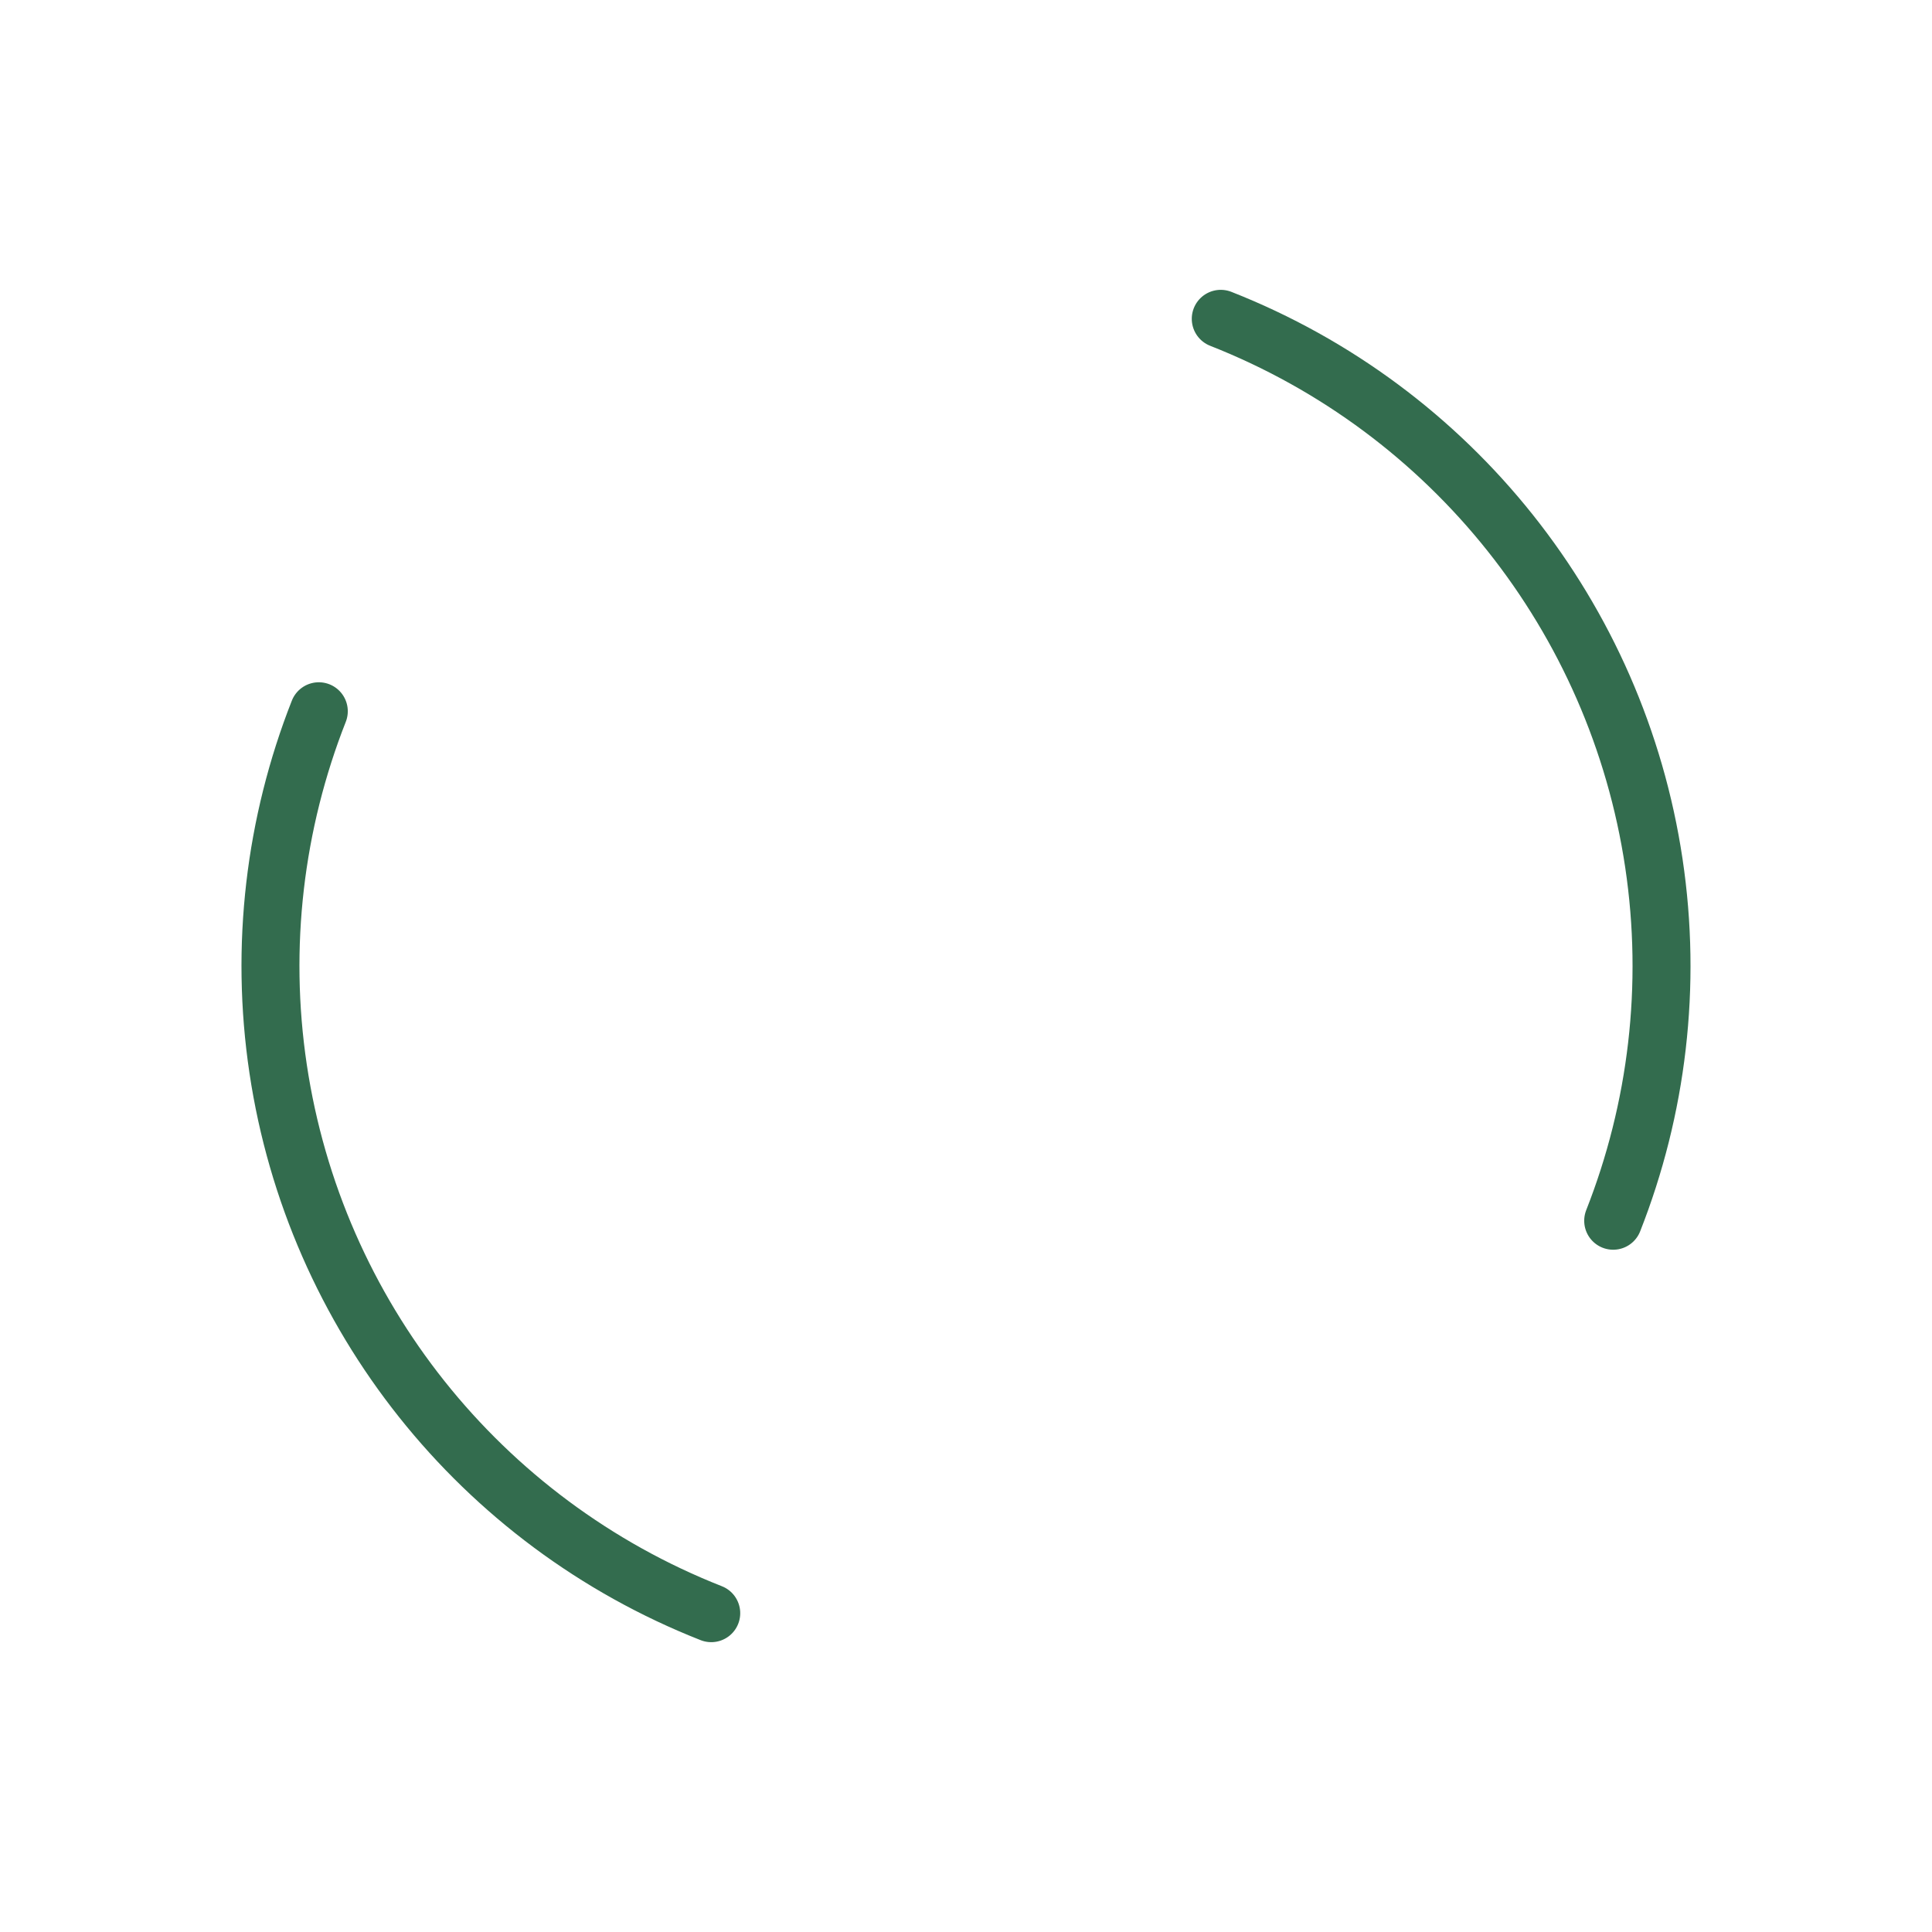 <?xml version="1.0" encoding="utf-8"?>
<svg xmlns="http://www.w3.org/2000/svg" xmlns:xlink="http://www.w3.org/1999/xlink" style="margin: auto; background: none; display: block; shape-rendering: auto;" width="60px" height="60px" viewBox="0 0 100 100" preserveAspectRatio="xMidYMid">
<circle cx="50" cy="50" r="36" stroke-width="3" stroke="#336c4e" stroke-dasharray="56.549 56.549" fill="none" stroke-linecap="round" transform="rotate(291.486 50 50)">
  <animateTransform attributeName="transform" type="rotate" repeatCount="indefinite" dur="1.923s" keyTimes="0;1" values="0 50 50;360 50 50"></animateTransform>
</circle>
<!-- [ldio] generated by https://loading.io/ --></svg>